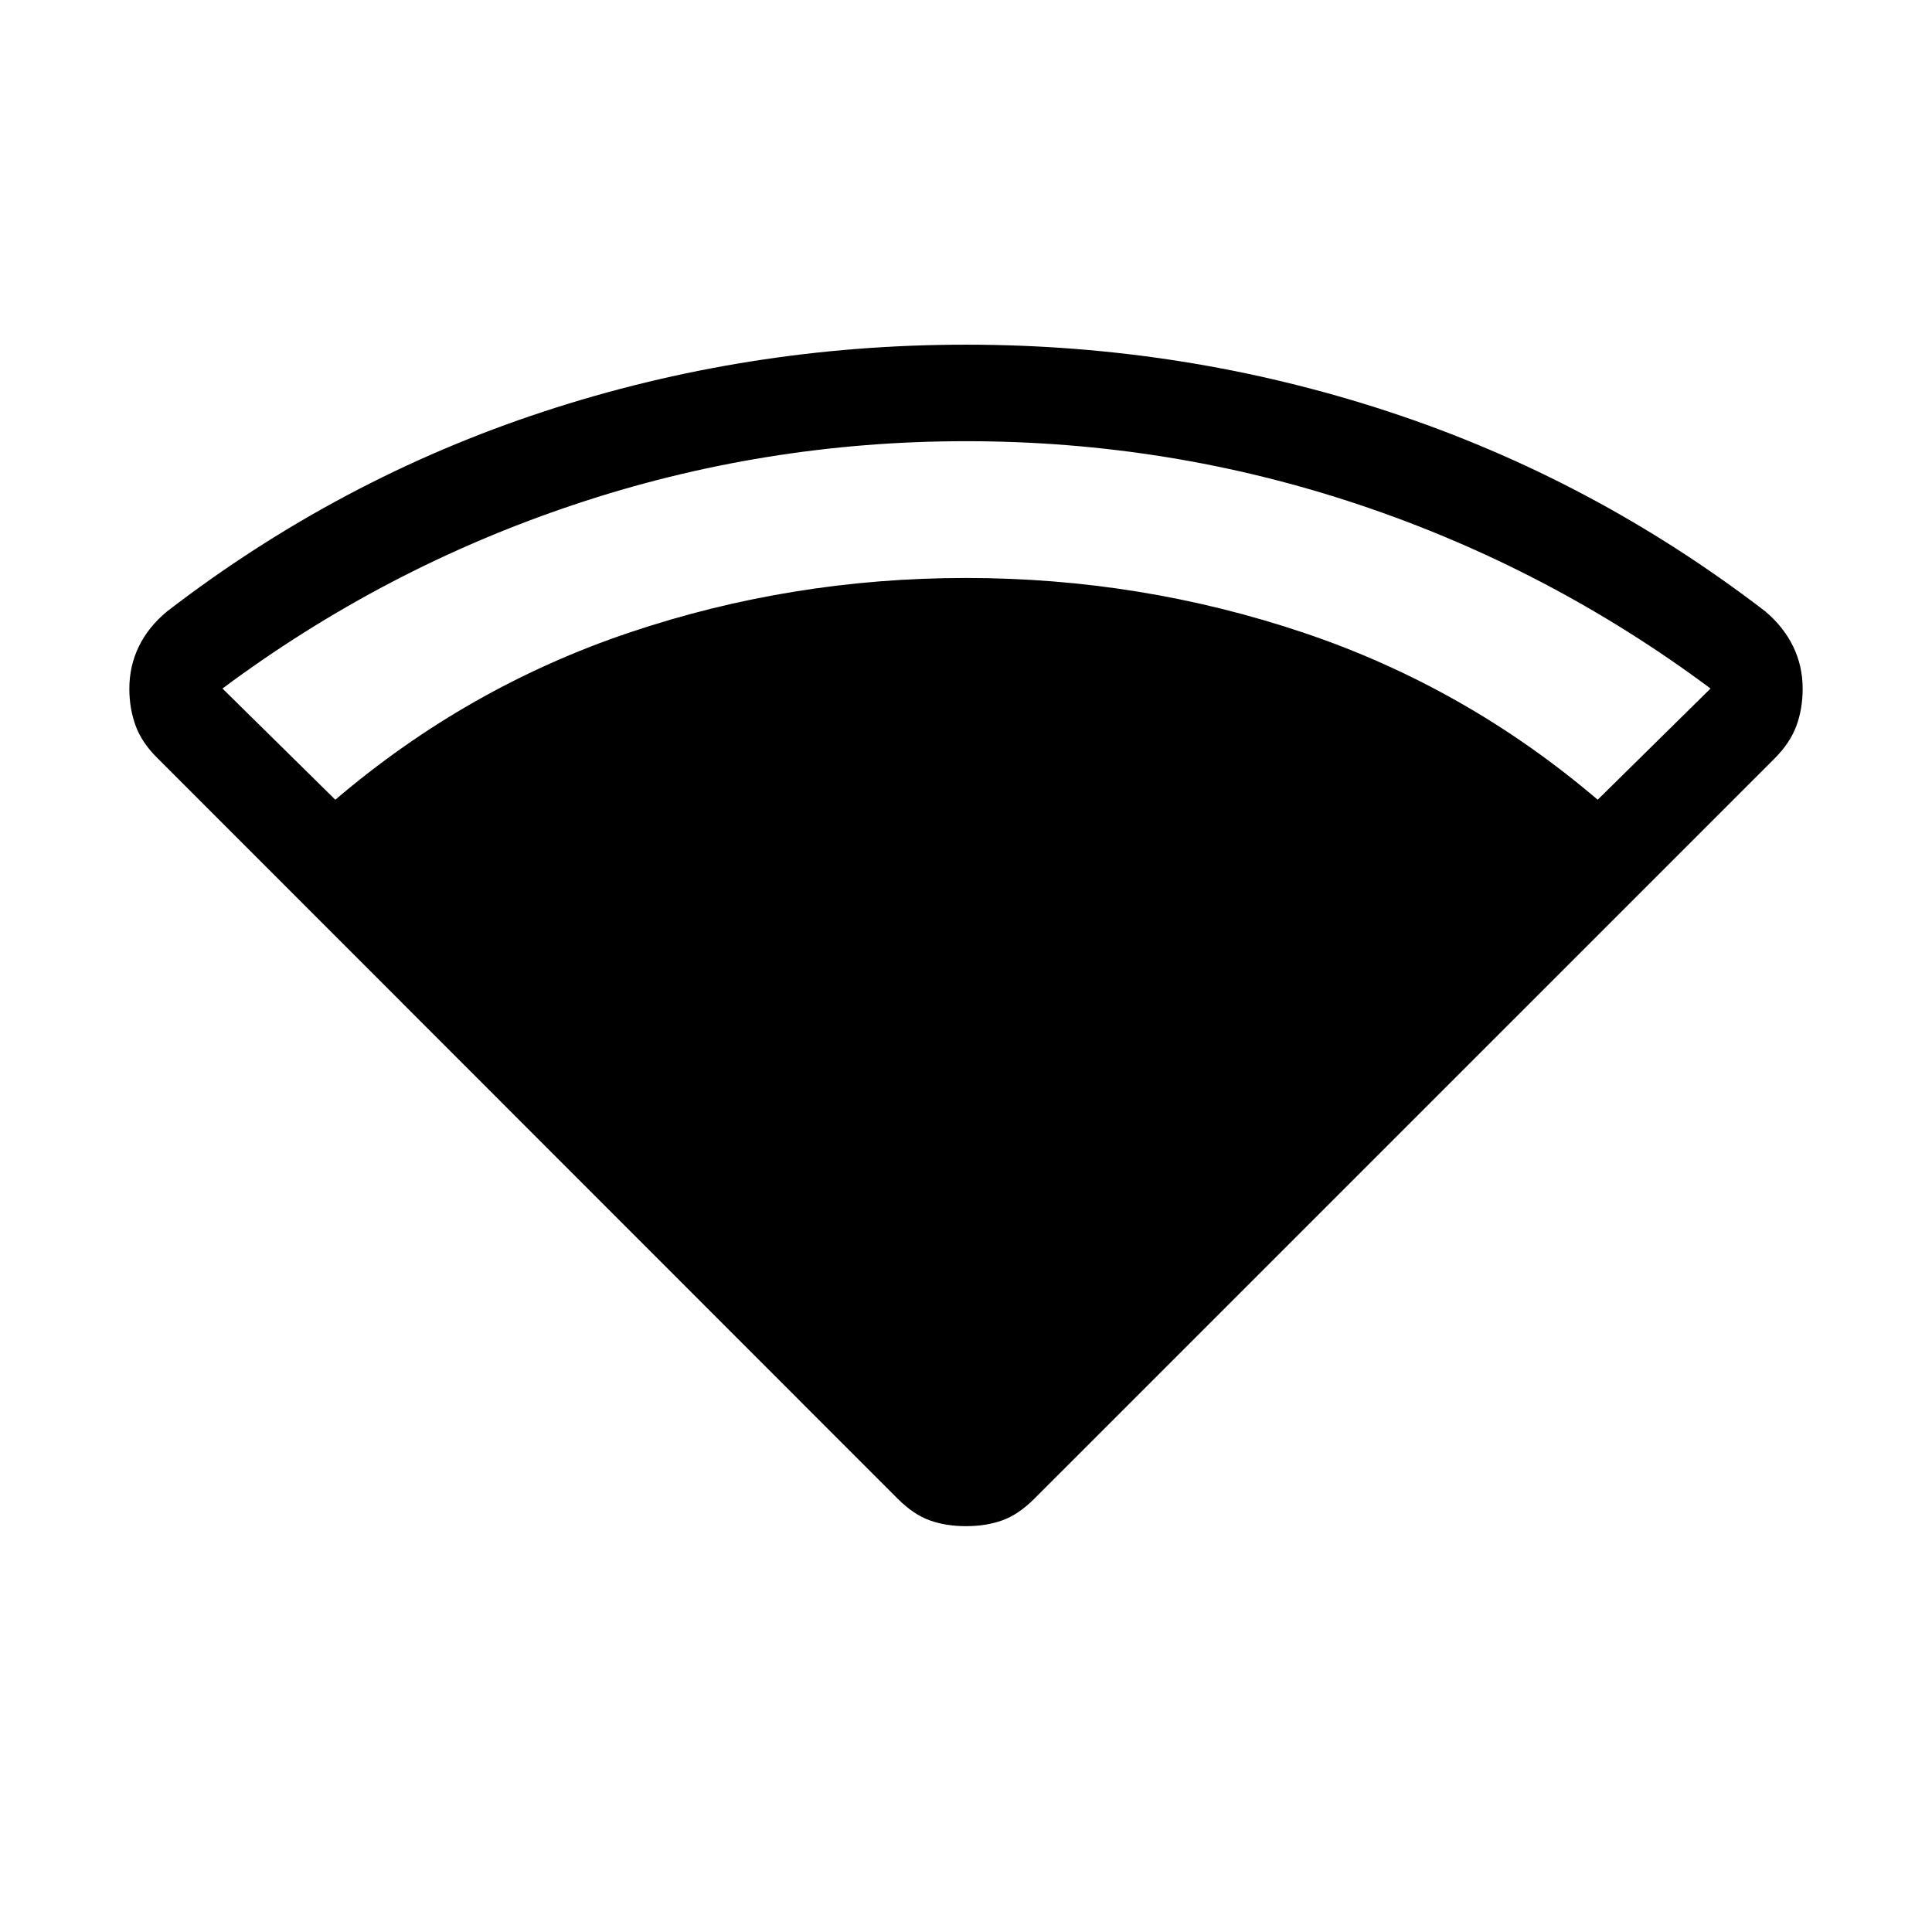 <svg xmlns="http://www.w3.org/2000/svg" height="20" viewBox="0 -960 960 960" width="20"><path d="M166.62-562.62q65.69-56 146.19-83.09 80.5-27.1 167.19-27.1t167.44 27.1q80.75 27.09 146.44 83.09l56.08-55.26q-80.19-59.7-174.48-91.29-94.29-31.6-195.48-31.6-100.69 0-194.98 31.6-94.29 31.59-174.48 91.29l56.08 55.26Zm279.46 347.35L78.39-583.15q-7.81-7.62-10.97-16.16-3.15-8.55-3.15-18.46 0-11.27 4.71-20.98T83-656.19q85.65-65.92 186.92-99.23Q371.19-788.73 480-788.73q108.81 0 210.08 33.31 101.27 33.31 187.11 99.23 9.12 7.73 13.83 17.44 4.71 9.71 4.71 20.98 0 10.04-3.15 18.52-3.16 8.48-10.77 16.1L513.92-215.27q-7.81 7.81-15.84 10.71-8.04 2.9-18.08 2.9t-18.08-2.9q-8.03-2.9-15.84-10.71Z"/></svg>